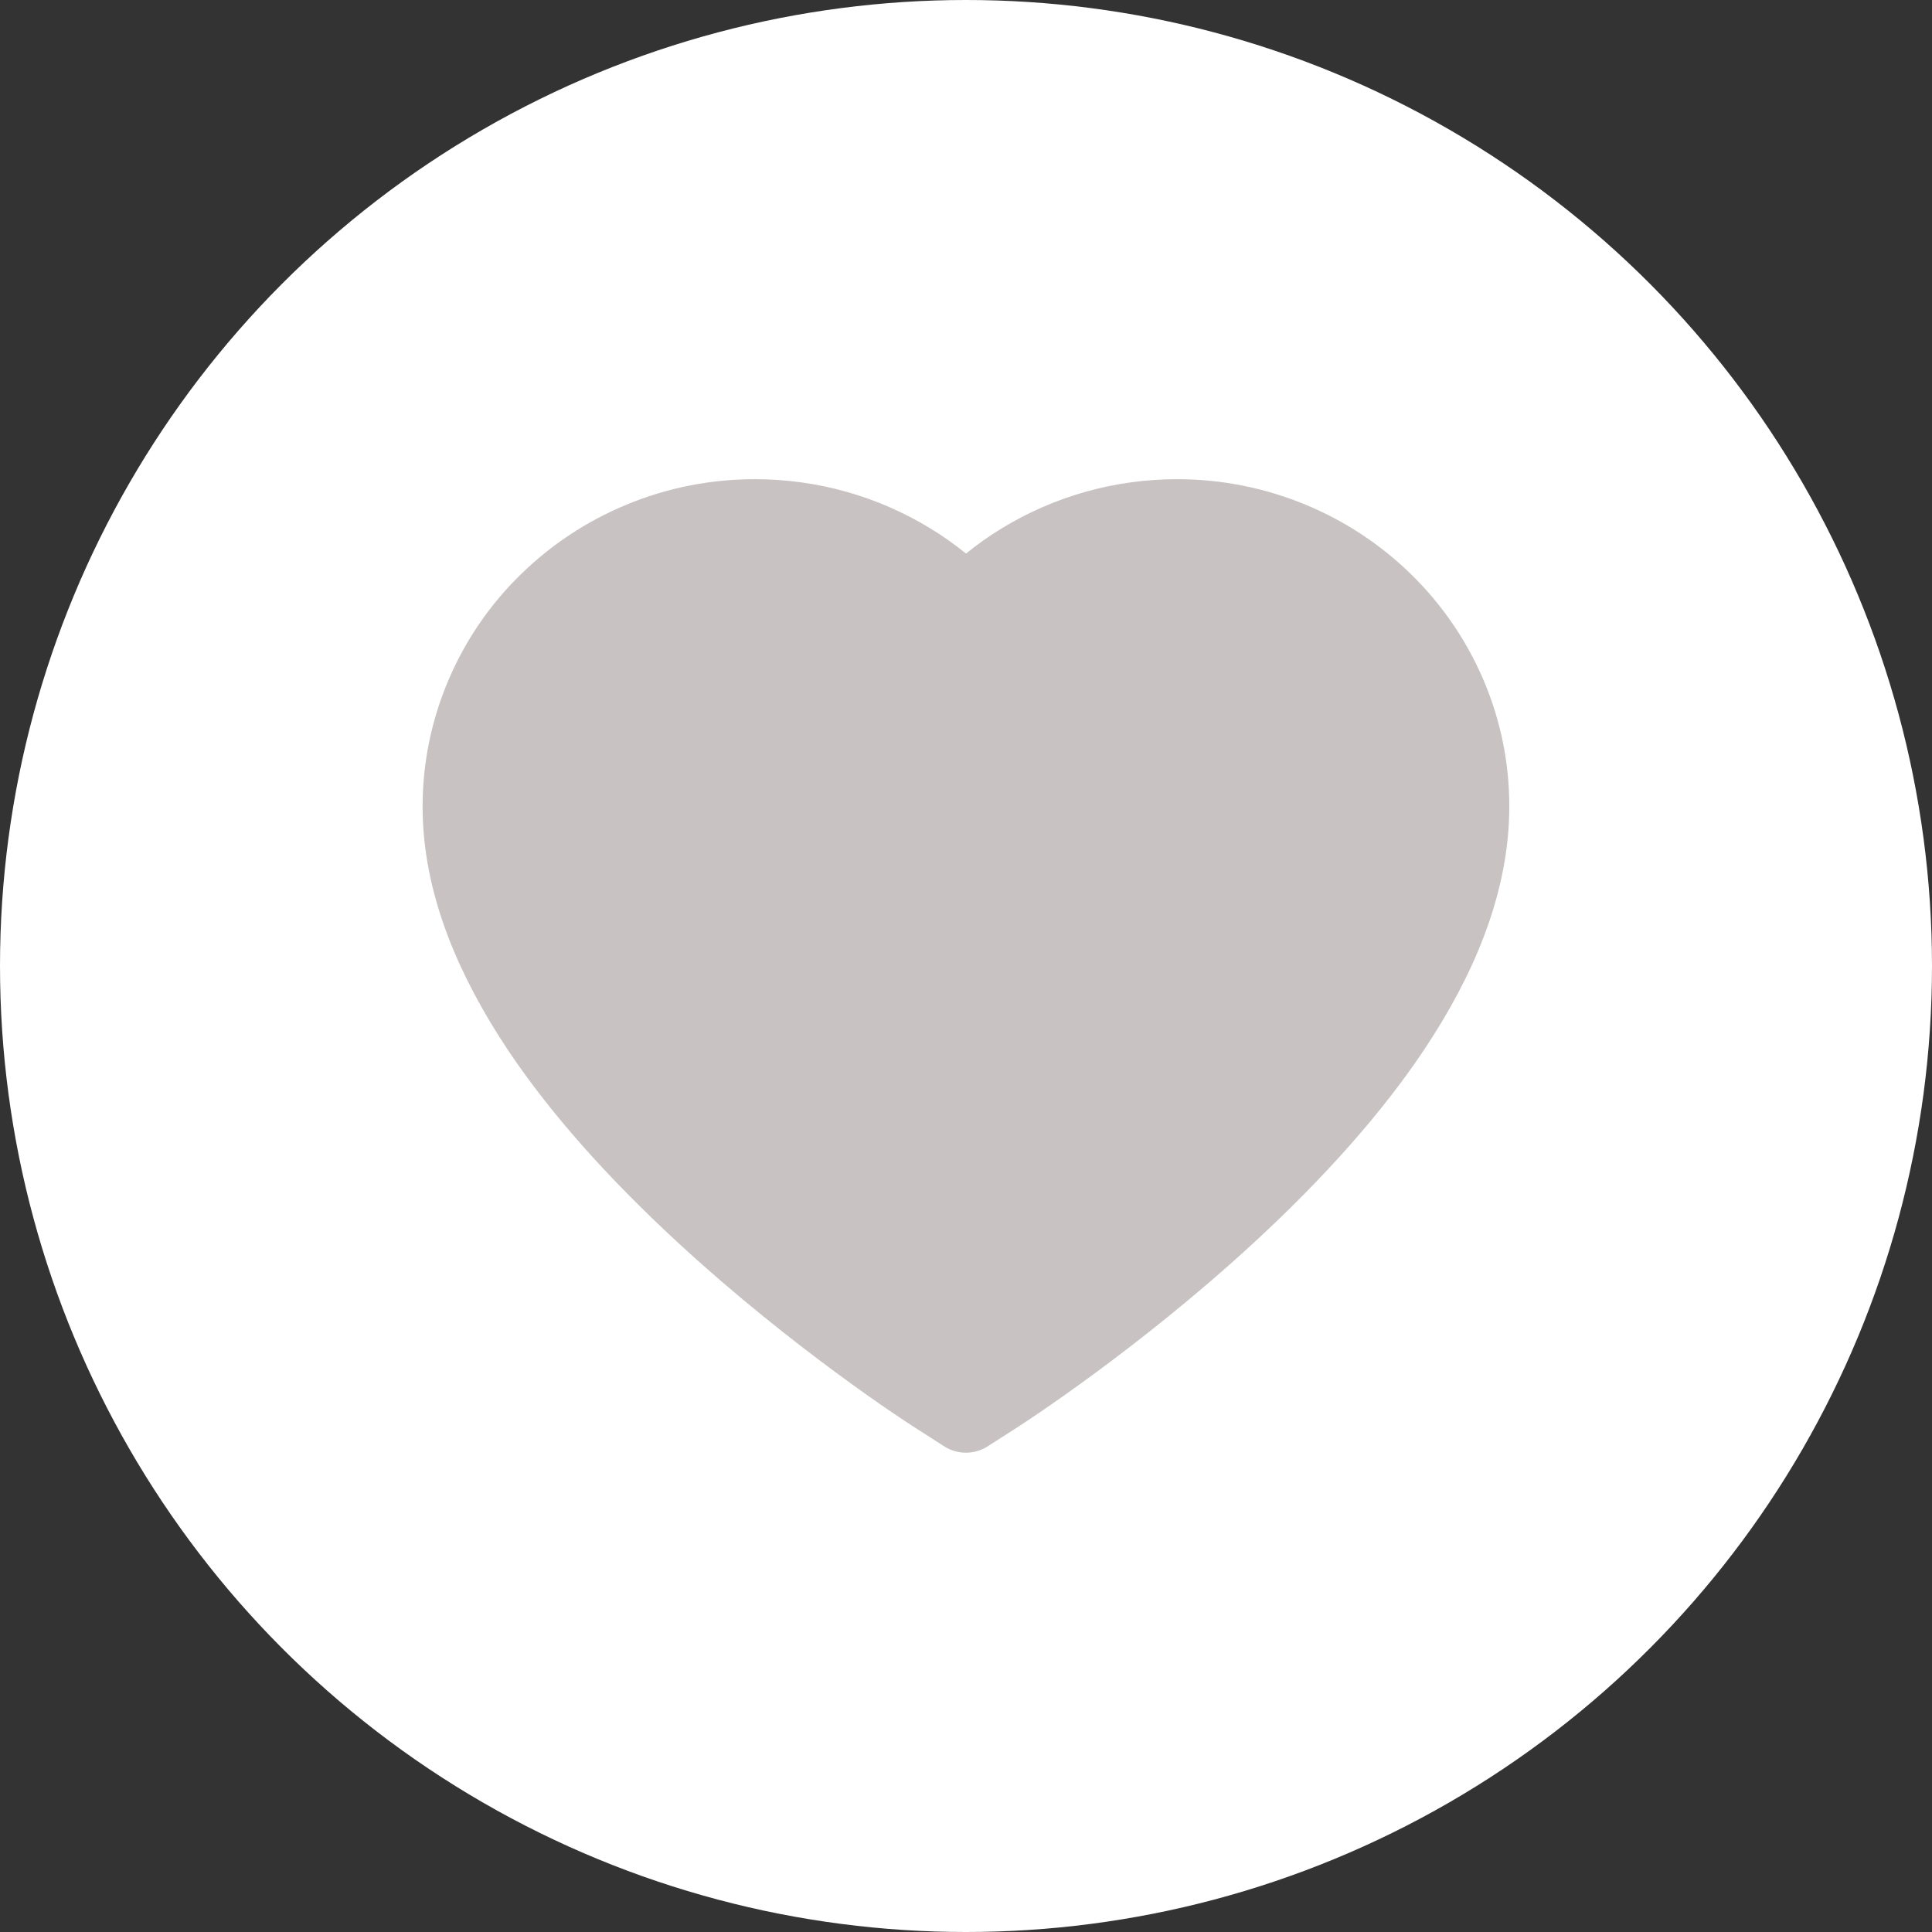 <svg width="30" height="30" viewBox="0 0 30 30" fill="none" xmlns="http://www.w3.org/2000/svg">
<rect x="0" y="0" width="30" height="30" fill="#333333" stroke="none"/>
<circle cx="15" cy="15" r="15" fill="white"/>
<path d="M23.027 10.539C22.765 9.933 22.388 9.384 21.916 8.922C21.444 8.459 20.887 8.091 20.275 7.838C19.642 7.575 18.962 7.44 18.275 7.441C17.312 7.441 16.373 7.705 15.557 8.203C15.361 8.322 15.176 8.453 15 8.596C14.824 8.453 14.639 8.322 14.443 8.203C13.627 7.705 12.688 7.441 11.725 7.441C11.031 7.441 10.359 7.574 9.725 7.838C9.111 8.092 8.559 8.457 8.084 8.922C7.611 9.383 7.234 9.933 6.973 10.539C6.701 11.17 6.562 11.84 6.562 12.529C6.562 13.18 6.695 13.857 6.959 14.547C7.18 15.123 7.496 15.721 7.9 16.324C8.541 17.279 9.422 18.275 10.516 19.285C12.328 20.959 14.123 22.115 14.199 22.162L14.662 22.459C14.867 22.59 15.131 22.59 15.336 22.459L15.799 22.162C15.875 22.113 17.668 20.959 19.482 19.285C20.576 18.275 21.457 17.279 22.098 16.324C22.502 15.721 22.82 15.123 23.039 14.547C23.303 13.857 23.436 13.18 23.436 12.529C23.438 11.84 23.299 11.17 23.027 10.539Z" fill="#C8C2C2"/>
</svg>

